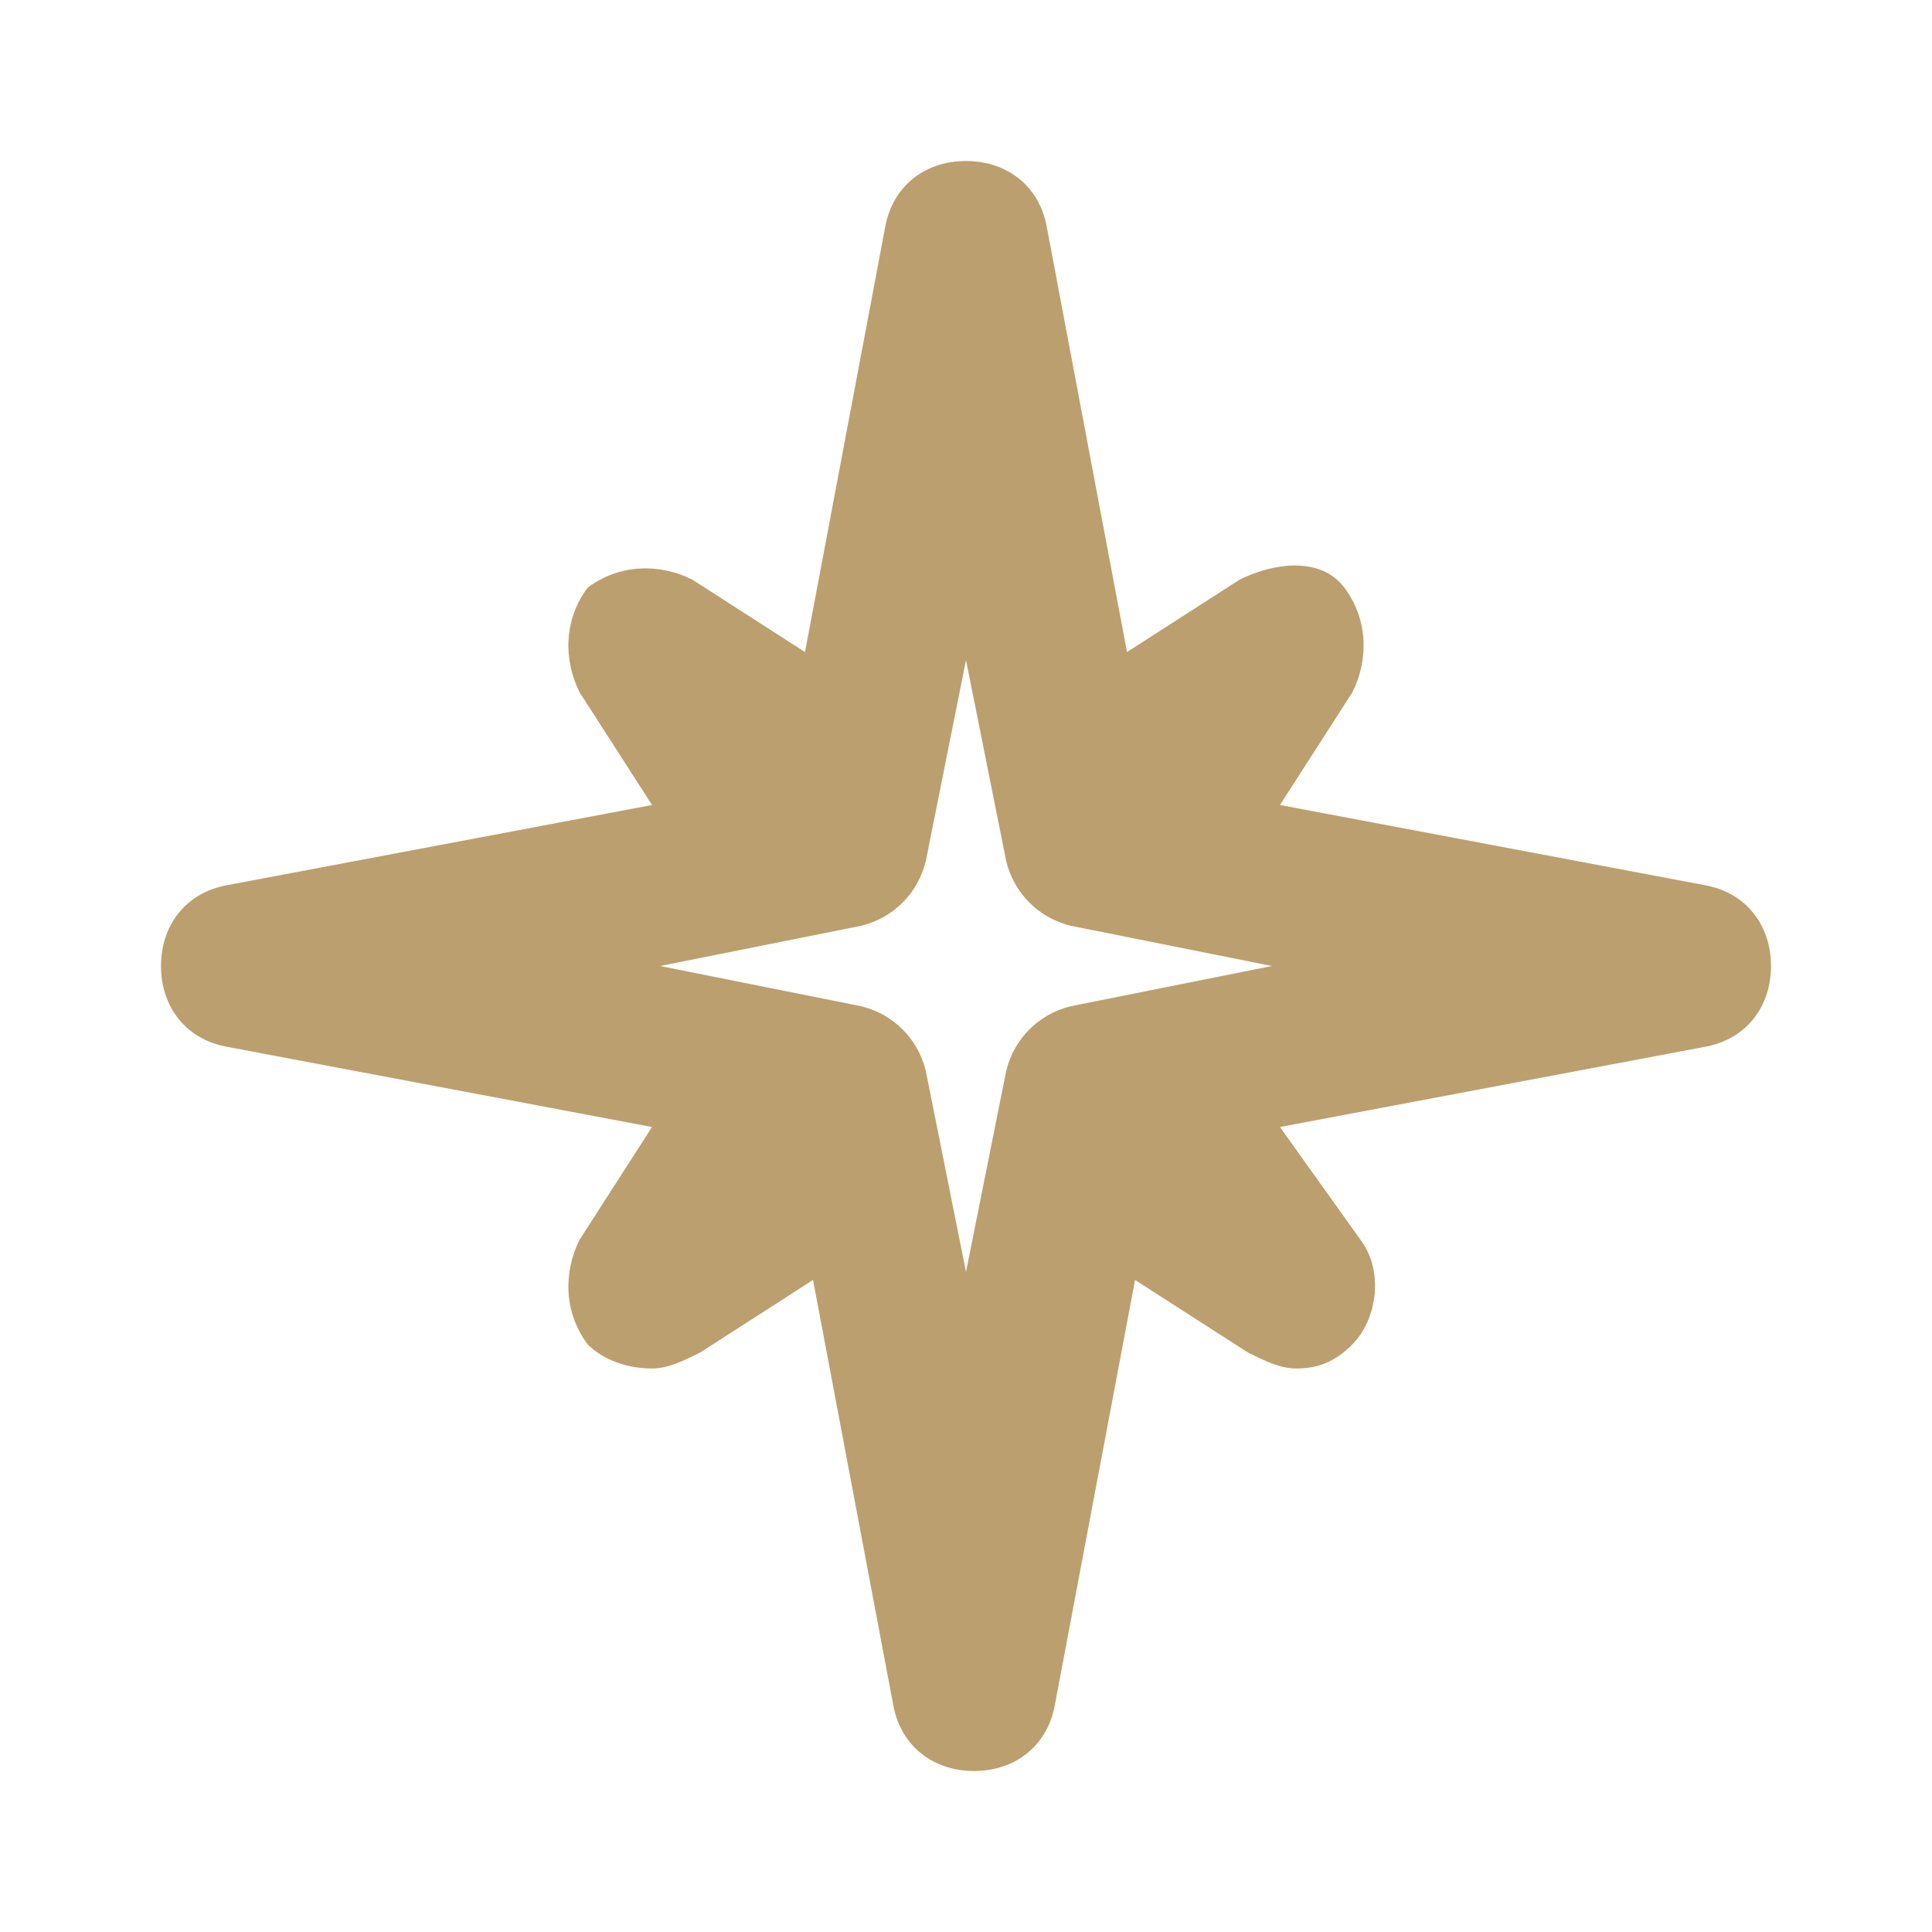 <!DOCTYPE svg PUBLIC "-//W3C//DTD SVG 1.1//EN" "http://www.w3.org/Graphics/SVG/1.1/DTD/svg11.dtd">
<!-- Uploaded to: SVG Repo, www.svgrepo.com, Transformed by: SVG Repo Mixer Tools -->
<svg width="800px" height="800px" viewBox="0 0 24 24" version="1.1" xml:space="preserve" xmlns="http://www.w3.org/2000/svg" xmlns:xlink="http://www.w3.org/1999/xlink" fill="#bc9f6e">
<g id="SVGRepo_bgCarrier" stroke-width="0"/>
<g id="SVGRepo_tracerCarrier" stroke-linecap="round" stroke-linejoin="round"/>
<g id="SVGRepo_iconCarrier"> <style type="text/css"> .st0{opacity:0.2;fill:none;stroke:#bc9f6e;stroke-width:5.000000e-02;stroke-miterlimit:10;} </style> <g id="Layer_Grid"/> <g id="Layer_2"> <path d="M21.2,11l-5.3-1l0.9-1.4C17,8.2,17,7.7,16.7,7.3S15.8,7,15.4,7.2L14,8.1l-1-5.3C12.9,2.3,12.5,2,12,2s-0.9,0.3-1,0.8 l-1,5.3L8.6,7.2C8.2,7,7.7,7,7.3,7.3C7,7.7,7,8.2,7.2,8.6L8.1,10l-5.3,1C2.3,11.1,2,11.5,2,12s0.3,0.9,0.8,1l5.3,1l-0.9,1.4 C7,15.8,7,16.3,7.3,16.7C7.5,16.9,7.8,17,8.1,17c0.2,0,0.4-0.1,0.6-0.2l1.4-0.9l1,5.3c0.1,0.5,0.5,0.8,1,0.8s0.9-0.3,1-0.8l1-5.3 l1.4,0.9c0.2,0.1,0.4,0.2,0.6,0.2c0.3,0,0.5-0.1,0.7-0.3c0.3-0.3,0.4-0.9,0.1-1.3L15.9,14l5.3-1c0.5-0.1,0.8-0.5,0.8-1 S21.7,11.1,21.2,11z M13.3,12.5c-0.4,0.1-0.7,0.4-0.8,0.8L12,15.8l-0.5-2.5c-0.1-0.4-0.4-0.7-0.8-0.8L8.2,12l2.5-0.5 c0.4-0.1,0.7-0.4,0.8-0.8L12,8.2l0.5,2.5c0.1,0.4,0.4,0.7,0.8,0.8l2.5,0.5L13.3,12.5z"/> </g> </g>
</svg>